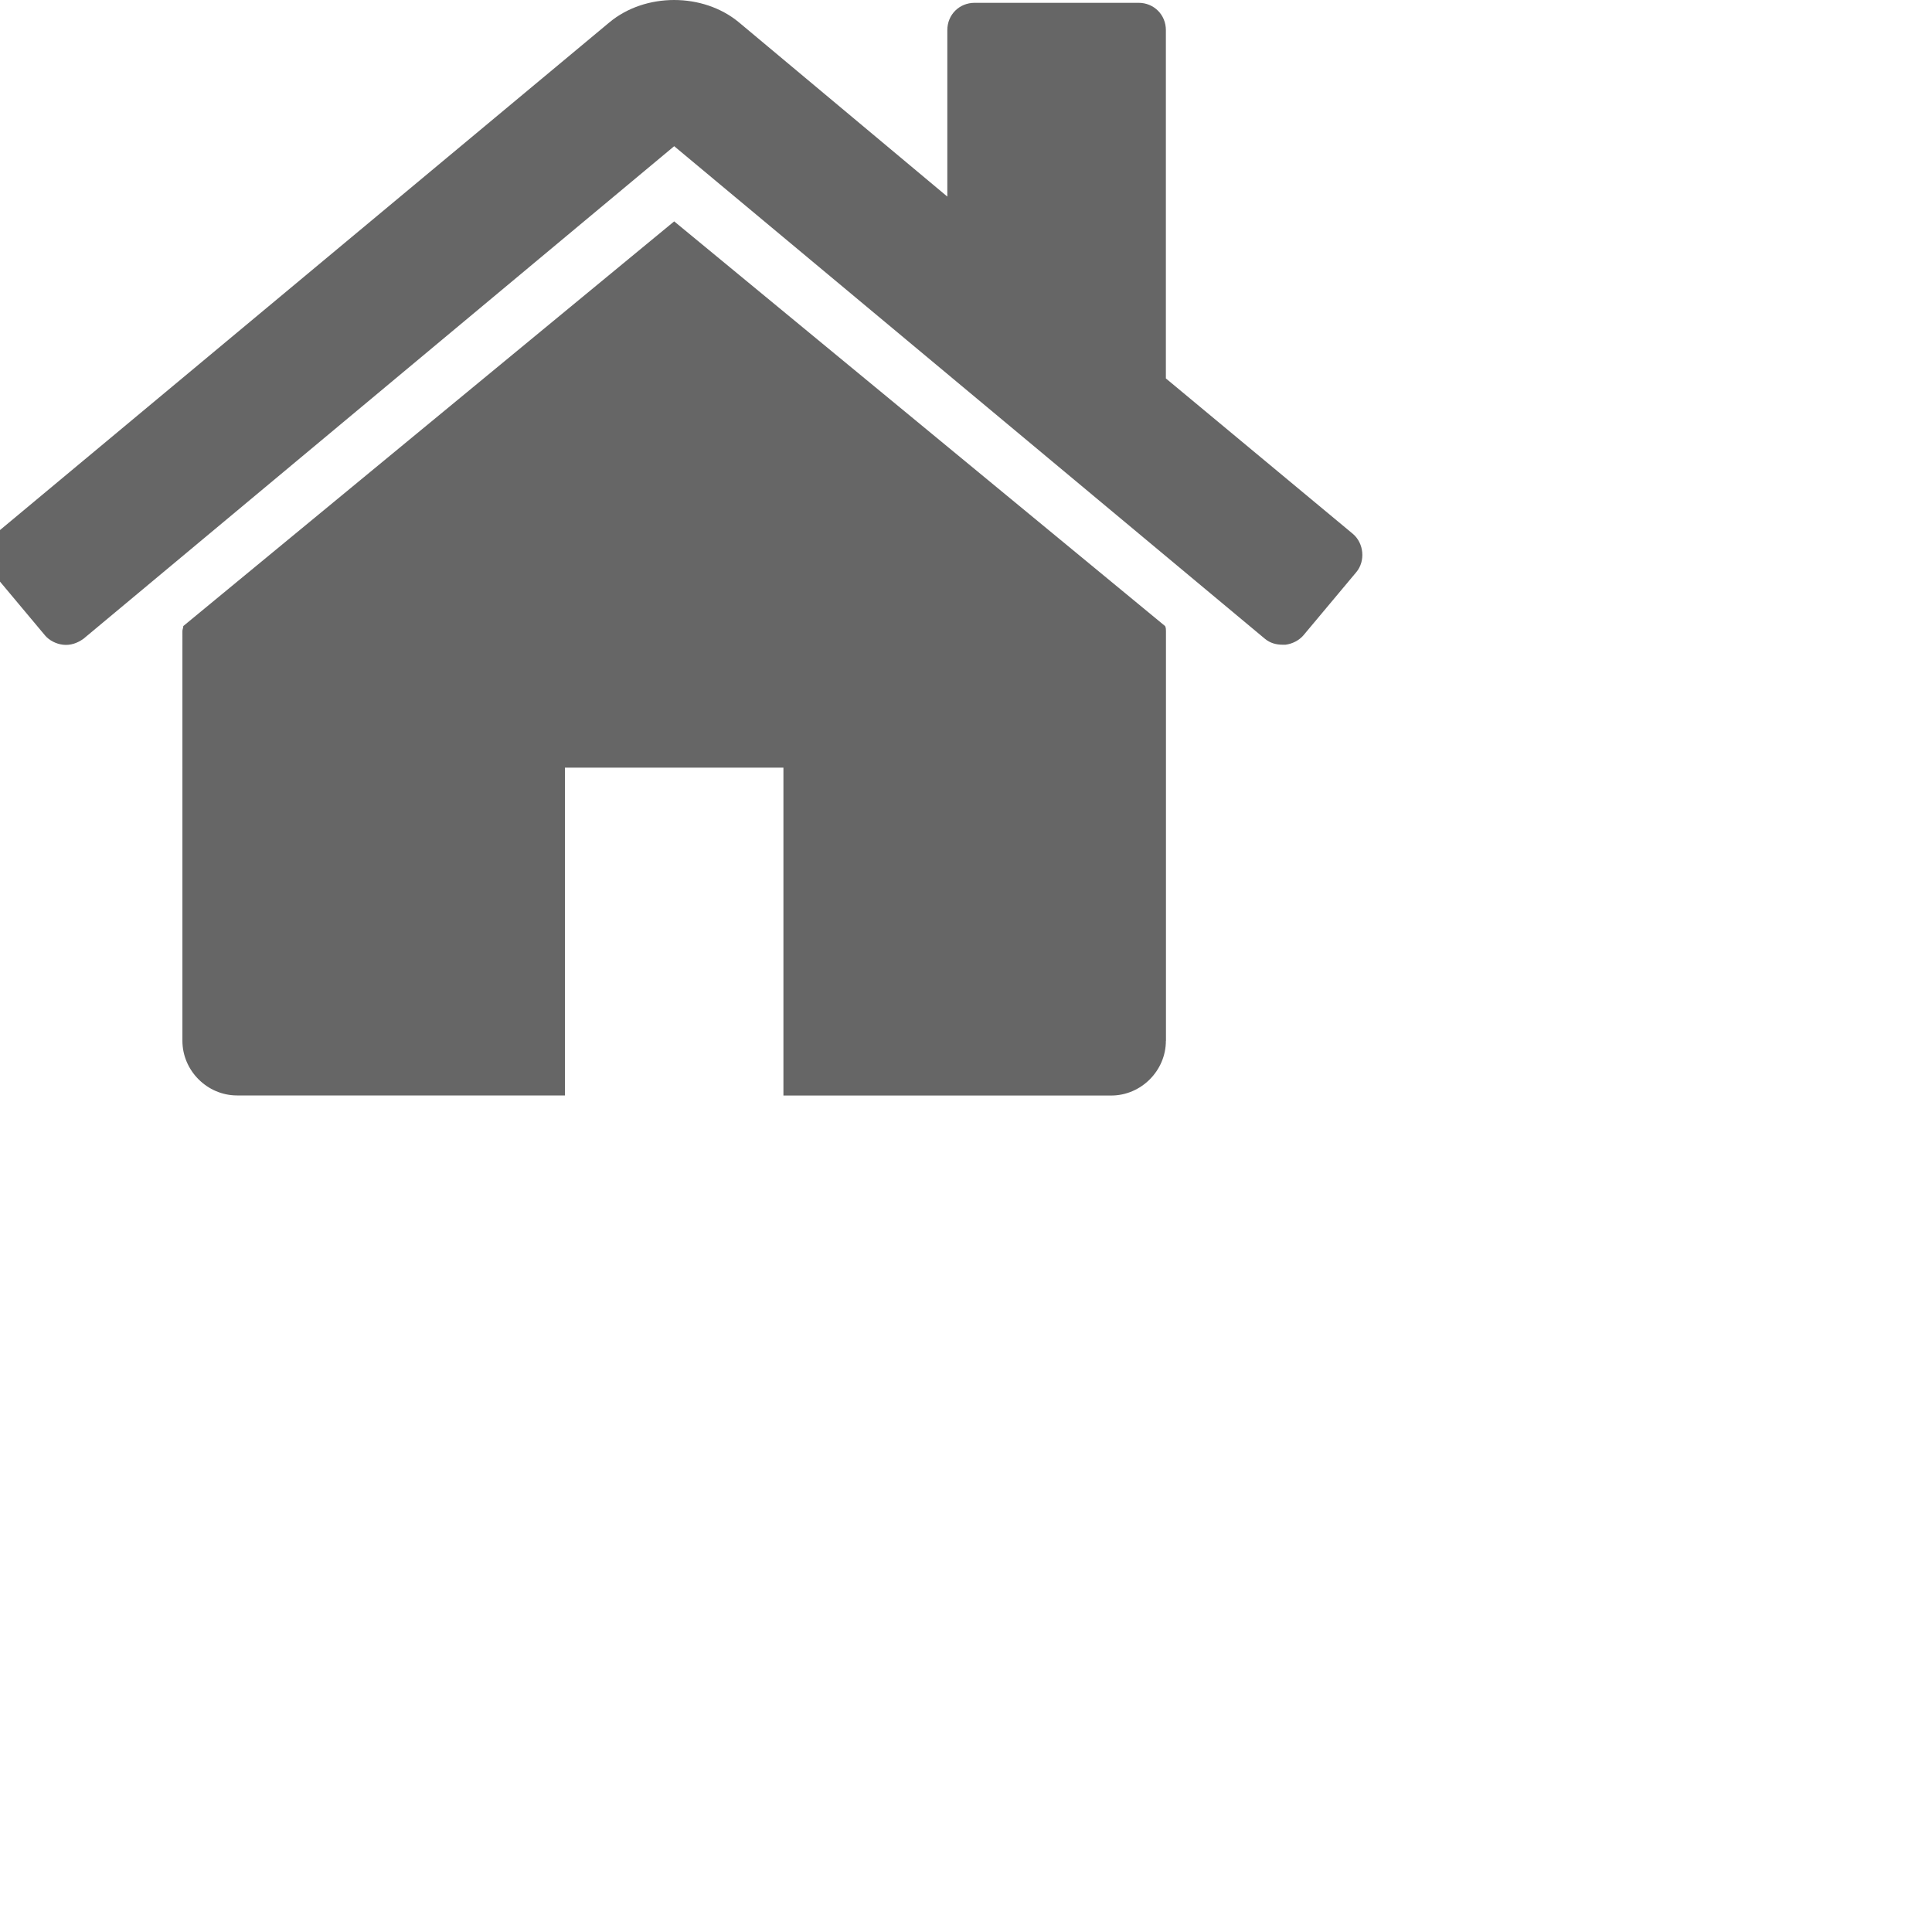 <?xml version="1.0" encoding="utf-8"?>
<!-- Generator: Adobe Illustrator 17.0.2, SVG Export Plug-In . SVG Version: 6.00 Build 0)  -->
<!DOCTYPE svg PUBLIC "-//W3C//DTD SVG 1.1//EN" "http://www.w3.org/Graphics/SVG/1.1/DTD/svg11.dtd">
<svg version="1.1" id="Layer_1" xmlns="http://www.w3.org/2000/svg" xmlns:xlink="http://www.w3.org/1999/xlink" x="0px" y="0px"
	 width="24px" height="24px" viewBox="0 0 24 24" enable-background="new 0 0 24 24" xml:space="preserve">
<g>
	<g>
		<path fill="#666666" d="M16.191,7.893c-0.054,0.063-0.139,0.106-0.223,0.116c-0.011,0-0.021,0-0.032,0
			c-0.085,0-0.159-0.021-0.223-0.074L8.375,1.816L1.037,7.935C0.963,7.988,0.878,8.02,0.782,8.009
			c-0.085-0.01-0.17-0.053-0.223-0.116l-0.657-0.785c-0.117-0.138-0.096-0.36,0.042-0.477l7.625-6.352
			c0.445-0.372,1.166-0.372,1.612,0l2.587,2.163V0.374c0-0.191,0.148-0.339,0.34-0.339h2.036c0.19,0,0.339,0.148,0.339,0.339v4.327
			l2.322,1.93c0.139,0.117,0.159,0.339,0.043,0.477L16.191,7.893z M14.483,12.93c0,0.371-0.308,0.679-0.679,0.679H9.732V9.536H7.018
			v4.072H2.945c-0.371,0-0.679-0.308-0.679-0.679V7.84c0-0.021,0.011-0.042,0.011-0.063l6.098-5.027l6.098,5.027
			c0.011,0.021,0.011,0.042,0.011,0.063V12.93z"/>
	</g>
</g>
</svg>
